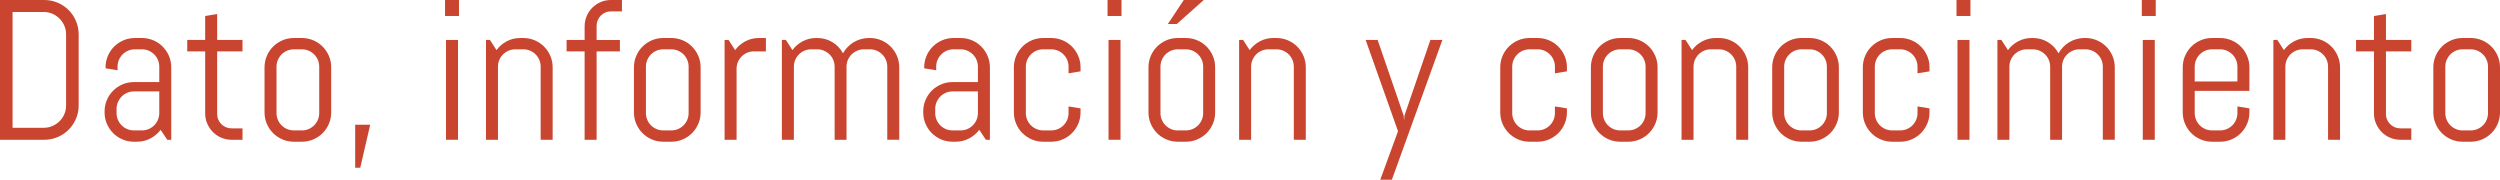 <?xml version="1.0" encoding="utf-8"?>
<!-- Generator: Adobe Illustrator 21.0.2, SVG Export Plug-In . SVG Version: 6.00 Build 0)  -->
<svg version="1.1" id="Capa_1" xmlns="http://www.w3.org/2000/svg" xmlns:xlink="http://www.w3.org/1999/xlink" x="0px" y="0px"
	 viewBox="0 0 375.718 27.012" style="enable-background:new 0 0 375.718 27.012;" xml:space="preserve">
<g>
	<path style="fill:#C9452F;" d="M11.418,17.856c-0.269,0.625-0.637,1.172-1.106,1.641s-1.018,0.837-1.648,1.106
		s-1.301,0.403-2.014,0.403H0V0h6.65c0.713,0,1.384,0.134,2.014,0.403s1.179,0.637,1.648,1.106
		s0.837,1.018,1.106,1.648s0.403,1.301,0.403,2.014v10.679C11.821,16.562,11.687,17.231,11.418,17.856z M9.932,5.171
		c0-0.469-0.088-0.906-0.264-1.311S9.251,3.098,8.943,2.791S8.279,2.241,7.873,2.065s-0.842-0.264-1.311-0.264
		H1.89v17.402h4.673c0.469,0,0.906-0.088,1.311-0.264s0.762-0.415,1.069-0.718s0.549-0.657,0.725-1.062
		s0.264-0.842,0.264-1.311V5.171z"/>
	<path style="fill:#C9452F;" d="M25.137,21.006l-0.996-1.494c-0.41,0.537-0.923,0.969-1.538,1.296
		s-1.289,0.491-2.022,0.491H20.127c-0.606,0-1.177-0.115-1.714-0.344s-1.006-0.544-1.406-0.945
		s-0.715-0.869-0.945-1.406s-0.344-1.108-0.344-1.714v-0.146c0-0.606,0.115-1.177,0.344-1.714
		s0.544-1.006,0.945-1.406s0.869-0.715,1.406-0.945s1.108-0.344,1.714-0.344h3.809v-2.314
		c0-0.361-0.068-0.701-0.205-1.018s-0.322-0.593-0.557-0.828s-0.51-0.42-0.828-0.557s-0.657-0.205-1.018-0.205
		h-1.055c-0.361,0-0.701,0.068-1.018,0.205s-0.593,0.322-0.828,0.557s-0.42,0.51-0.557,0.828
		s-0.205,0.657-0.205,1.018v0.542l-1.802-0.293v-0.146c0-0.606,0.115-1.177,0.344-1.714s0.544-1.006,0.945-1.406
		s0.869-0.715,1.406-0.945s1.108-0.344,1.714-0.344h1.055c0.606,0,1.177,0.115,1.714,0.344
		s1.006,0.544,1.406,0.945s0.715,0.869,0.945,1.406s0.344,1.108,0.344,1.714v10.884H25.137z M23.936,13.74H20.127
		c-0.361,0-0.701,0.068-1.018,0.205s-0.593,0.325-0.828,0.564s-0.42,0.518-0.557,0.835s-0.205,0.657-0.205,1.018
		v0.63c0,0.361,0.068,0.701,0.205,1.018s0.322,0.593,0.557,0.828s0.51,0.42,0.828,0.557
		s0.657,0.205,1.018,0.205h1.201c0.361,0,0.701-0.068,1.018-0.205s0.593-0.322,0.828-0.557
		s0.42-0.51,0.557-0.828s0.205-0.657,0.205-1.018V13.74z"/>
	<path style="fill:#C9452F;" d="M34.805,21.006c-0.547,0-1.062-0.102-1.545-0.308s-0.903-0.488-1.26-0.85
		s-0.64-0.781-0.85-1.26s-0.315-0.991-0.315-1.538V7.72h-2.695V6.006h2.695V2.402l1.802-0.293v3.897h3.809
		v1.714h-3.809v9.419c0,0.303,0.056,0.584,0.169,0.842s0.266,0.486,0.461,0.681s0.425,0.349,0.689,0.461
		s0.547,0.169,0.85,0.169h1.641v1.714H34.805z"/>
	<path style="fill:#C9452F;" d="M49.431,18.604c-0.23,0.537-0.544,1.006-0.945,1.406s-0.869,0.715-1.406,0.945
		s-1.108,0.344-1.714,0.344H44.165c-0.606,0-1.177-0.115-1.714-0.344s-1.006-0.544-1.406-0.945
		s-0.715-0.869-0.945-1.406s-0.344-1.108-0.344-1.714v-6.768c0-0.606,0.115-1.177,0.344-1.714
		s0.544-1.006,0.945-1.406s0.869-0.715,1.406-0.945s1.108-0.344,1.714-0.344h1.201
		c0.606,0,1.177,0.115,1.714,0.344s1.006,0.544,1.406,0.945s0.715,0.869,0.945,1.406s0.344,1.108,0.344,1.714
		v6.768C49.775,17.495,49.661,18.066,49.431,18.604z M47.974,10.02c0-0.361-0.068-0.701-0.205-1.018
		s-0.322-0.593-0.557-0.828s-0.51-0.42-0.828-0.557s-0.657-0.205-1.018-0.205H44.165
		c-0.361,0-0.701,0.068-1.018,0.205s-0.593,0.322-0.828,0.557s-0.42,0.51-0.557,0.828s-0.205,0.657-0.205,1.018
		v6.973c0,0.361,0.068,0.701,0.205,1.018s0.322,0.593,0.557,0.828s0.51,0.42,0.828,0.557
		s0.657,0.205,1.018,0.205h1.201c0.361,0,0.701-0.068,1.018-0.205s0.593-0.322,0.828-0.557
		s0.42-0.51,0.557-0.828s0.205-0.657,0.205-1.018V10.02z"/>
	<path style="fill:#C9452F;" d="M54.141,25.21h-0.762v-6.46h2.256L54.141,25.21z"/>
	<path style="fill:#C9452F;" d="M66.885,2.402V0h2.095v2.402H66.885z M67.031,21.006v-15h1.802v15H67.031z"/>
	<path style="fill:#C9452F;" d="M81.255,21.006V10.02c0-0.361-0.068-0.701-0.205-1.018s-0.322-0.593-0.557-0.828
		s-0.51-0.42-0.828-0.557s-0.657-0.205-1.018-0.205h-1.201c-0.361,0-0.701,0.068-1.018,0.205
		s-0.593,0.322-0.828,0.557s-0.42,0.51-0.557,0.828s-0.205,0.657-0.205,1.018v10.986h-1.802v-15h0.601
		l0.981,1.523c0.41-0.557,0.925-0.999,1.545-1.326s1.296-0.491,2.029-0.491h0.454
		c0.606,0,1.177,0.115,1.714,0.344s1.006,0.544,1.406,0.945s0.715,0.869,0.945,1.406s0.344,1.108,0.344,1.714
		v10.884H81.255z"/>
	<path style="fill:#C9452F;" d="M91.816,1.714c-0.303,0-0.584,0.056-0.842,0.169s-0.486,0.266-0.681,0.461
		s-0.349,0.425-0.461,0.689s-0.169,0.547-0.169,0.85v2.124h3.501v1.714h-3.501v13.286h-1.802V7.72h-2.71V6.006h2.71
		V3.97c0-0.547,0.102-1.062,0.308-1.545s0.488-0.906,0.85-1.267s0.781-0.644,1.26-0.85S91.269,0,91.816,0h1.655
		v1.714H91.816z"/>
	<path style="fill:#C9452F;" d="M104.949,18.604c-0.23,0.537-0.544,1.006-0.945,1.406s-0.869,0.715-1.406,0.945
		s-1.108,0.344-1.714,0.344h-1.201c-0.606,0-1.177-0.115-1.714-0.344s-1.006-0.544-1.406-0.945
		s-0.715-0.869-0.945-1.406s-0.344-1.108-0.344-1.714v-6.768c0-0.606,0.115-1.177,0.344-1.714
		s0.544-1.006,0.945-1.406s0.869-0.715,1.406-0.945s1.108-0.344,1.714-0.344h1.201
		c0.606,0,1.177,0.115,1.714,0.344s1.006,0.544,1.406,0.945s0.715,0.869,0.945,1.406s0.344,1.108,0.344,1.714
		v6.768C105.293,17.495,105.178,18.066,104.949,18.604z M103.491,10.02c0-0.361-0.068-0.701-0.205-1.018
		s-0.322-0.593-0.557-0.828s-0.51-0.42-0.828-0.557s-0.657-0.205-1.018-0.205h-1.201
		c-0.361,0-0.701,0.068-1.018,0.205s-0.593,0.322-0.828,0.557s-0.42,0.51-0.557,0.828s-0.205,0.657-0.205,1.018
		v6.973c0,0.361,0.068,0.701,0.205,1.018s0.322,0.593,0.557,0.828s0.51,0.42,0.828,0.557
		s0.657,0.205,1.018,0.205h1.201c0.361,0,0.701-0.068,1.018-0.205s0.593-0.322,0.828-0.557
		s0.42-0.51,0.557-0.828s0.205-0.657,0.205-1.018V10.02z"/>
	<path style="fill:#C9452F;" d="M113.306,7.72c-0.361,0-0.701,0.068-1.018,0.205s-0.593,0.322-0.828,0.557
		s-0.42,0.51-0.557,0.828s-0.205,0.657-0.205,1.018v10.679h-1.802v-15h0.601l0.981,1.523
		c0.41-0.557,0.925-0.999,1.545-1.326s1.296-0.491,2.029-0.491h1.055v2.007H113.306z"/>
	<path style="fill:#C9452F;" d="M133.345,21.006V10.02c0-0.361-0.068-0.701-0.205-1.018s-0.322-0.593-0.557-0.828
		s-0.51-0.42-0.828-0.557s-0.657-0.205-1.018-0.205h-0.894c-0.361,0-0.701,0.068-1.018,0.205
		s-0.596,0.322-0.835,0.557s-0.427,0.51-0.564,0.828s-0.205,0.657-0.205,1.018v10.986h-1.787V10.02
		c0-0.361-0.068-0.701-0.205-1.018s-0.325-0.593-0.564-0.828s-0.518-0.42-0.835-0.557s-0.657-0.205-1.018-0.205
		h-0.894c-0.361,0-0.701,0.068-1.018,0.205s-0.593,0.322-0.828,0.557s-0.42,0.51-0.557,0.828
		s-0.205,0.657-0.205,1.018v10.986h-1.802v-15h0.601l0.981,1.523c0.41-0.557,0.925-0.999,1.545-1.326
		s1.296-0.491,2.029-0.491h0.146c0.85,0,1.616,0.21,2.3,0.63s1.211,0.977,1.582,1.67
		c0.185-0.342,0.415-0.654,0.689-0.938s0.576-0.525,0.908-0.725s0.693-0.356,1.084-0.469s0.796-0.169,1.216-0.169
		h0.146c0.606,0,1.177,0.115,1.714,0.344s1.006,0.544,1.406,0.945s0.715,0.869,0.945,1.406
		s0.344,1.108,0.344,1.714v10.884H133.345z"/>
	<path style="fill:#C9452F;" d="M148.169,21.006l-0.996-1.494c-0.41,0.537-0.923,0.969-1.538,1.296
		s-1.289,0.491-2.022,0.491h-0.454c-0.606,0-1.177-0.115-1.714-0.344s-1.006-0.544-1.406-0.945
		s-0.715-0.869-0.945-1.406s-0.344-1.108-0.344-1.714v-0.146c0-0.606,0.115-1.177,0.344-1.714
		s0.544-1.006,0.945-1.406s0.869-0.715,1.406-0.945s1.108-0.344,1.714-0.344h3.809v-2.314
		c0-0.361-0.068-0.701-0.205-1.018s-0.322-0.593-0.557-0.828s-0.51-0.42-0.828-0.557s-0.657-0.205-1.018-0.205
		h-1.055c-0.361,0-0.701,0.068-1.018,0.205s-0.593,0.322-0.828,0.557s-0.42,0.51-0.557,0.828
		s-0.205,0.657-0.205,1.018v0.542l-1.802-0.293v-0.146c0-0.606,0.115-1.177,0.344-1.714s0.544-1.006,0.945-1.406
		s0.869-0.715,1.406-0.945s1.108-0.344,1.714-0.344h1.055c0.606,0,1.177,0.115,1.714,0.344
		s1.006,0.544,1.406,0.945s0.715,0.869,0.945,1.406s0.344,1.108,0.344,1.714v10.884H148.169z M146.968,13.74
		h-3.809c-0.361,0-0.701,0.068-1.018,0.205s-0.593,0.325-0.828,0.564s-0.42,0.518-0.557,0.835
		s-0.205,0.657-0.205,1.018v0.63c0,0.361,0.068,0.701,0.205,1.018s0.322,0.593,0.557,0.828
		s0.51,0.42,0.828,0.557s0.657,0.205,1.018,0.205h1.201c0.361,0,0.701-0.068,1.018-0.205
		s0.593-0.322,0.828-0.557s0.42-0.51,0.557-0.828s0.205-0.657,0.205-1.018V13.74z"/>
	<path style="fill:#C9452F;" d="M162.048,18.604c-0.23,0.537-0.544,1.006-0.945,1.406s-0.869,0.715-1.406,0.945
		s-1.108,0.344-1.714,0.344h-1.201c-0.606,0-1.177-0.115-1.714-0.344s-1.006-0.544-1.406-0.945
		s-0.715-0.869-0.945-1.406s-0.344-1.108-0.344-1.714v-6.768c0-0.606,0.115-1.177,0.344-1.714
		s0.544-1.006,0.945-1.406s0.869-0.715,1.406-0.945s1.108-0.344,1.714-0.344h1.201
		c0.606,0,1.177,0.115,1.714,0.344s1.006,0.544,1.406,0.945s0.715,0.869,0.945,1.406s0.344,1.108,0.344,1.714
		v0.601l-1.802,0.293v-0.996c0-0.361-0.068-0.701-0.205-1.018s-0.322-0.593-0.557-0.828s-0.51-0.42-0.828-0.557
		s-0.657-0.205-1.018-0.205h-1.201c-0.361,0-0.701,0.068-1.018,0.205s-0.593,0.322-0.828,0.557
		s-0.42,0.51-0.557,0.828s-0.205,0.657-0.205,1.018v6.973c0,0.361,0.068,0.701,0.205,1.018
		s0.322,0.593,0.557,0.828s0.51,0.42,0.828,0.557s0.657,0.205,1.018,0.205h1.201
		c0.361,0,0.701-0.068,1.018-0.205s0.593-0.322,0.828-0.557s0.42-0.51,0.557-0.828s0.205-0.657,0.205-1.018
		v-0.996l1.802,0.293v0.601C162.393,17.495,162.278,18.066,162.048,18.604z"/>
	<path style="fill:#C9452F;" d="M166.45,2.402V0h2.095v2.402H166.45z M166.597,21.006v-15h1.802v15H166.597z"/>
	<path style="fill:#C9452F;" d="M182.278,18.604c-0.23,0.537-0.544,1.006-0.945,1.406s-0.869,0.715-1.406,0.945
		s-1.108,0.344-1.714,0.344h-1.201c-0.606,0-1.177-0.115-1.714-0.344s-1.006-0.544-1.406-0.945
		s-0.715-0.869-0.945-1.406s-0.344-1.108-0.344-1.714v-6.768c0-0.606,0.115-1.177,0.344-1.714
		s0.544-1.006,0.945-1.406s0.869-0.715,1.406-0.945s1.108-0.344,1.714-0.344h1.201
		c0.606,0,1.177,0.115,1.714,0.344s1.006,0.544,1.406,0.945s0.715,0.869,0.945,1.406s0.344,1.108,0.344,1.714
		v6.768C182.622,17.495,182.507,18.066,182.278,18.604z M180.82,10.02c0-0.361-0.068-0.701-0.205-1.018
		s-0.322-0.593-0.557-0.828s-0.51-0.42-0.828-0.557s-0.657-0.205-1.018-0.205h-1.201
		c-0.361,0-0.701,0.068-1.018,0.205s-0.593,0.322-0.828,0.557s-0.42,0.51-0.557,0.828s-0.205,0.657-0.205,1.018
		v6.973c0,0.361,0.068,0.701,0.205,1.018s0.322,0.593,0.557,0.828s0.51,0.42,0.828,0.557
		s0.657,0.205,1.018,0.205h1.201c0.361,0,0.701-0.068,1.018-0.205s0.593-0.322,0.828-0.557
		s0.42-0.51,0.557-0.828s0.205-0.657,0.205-1.018V10.02z M176.865,3.603h-1.348L177.905,0h3.003L176.865,3.603z"
		/>
	<path style="fill:#C9452F;" d="M194.443,21.006V10.02c0-0.361-0.068-0.701-0.205-1.018s-0.322-0.593-0.557-0.828
		s-0.51-0.42-0.828-0.557s-0.657-0.205-1.018-0.205h-1.201c-0.361,0-0.701,0.068-1.018,0.205
		s-0.593,0.322-0.828,0.557s-0.42,0.51-0.557,0.828s-0.205,0.657-0.205,1.018v10.986h-1.802v-15h0.601
		l0.981,1.523c0.41-0.557,0.925-0.999,1.545-1.326s1.296-0.491,2.029-0.491h0.454
		c0.606,0,1.177,0.115,1.714,0.344s1.006,0.544,1.406,0.945s0.715,0.869,0.945,1.406s0.344,1.108,0.344,1.714
		v10.884H194.443z"/>
	<path style="fill:#C9452F;" d="M209.18,27.012h-1.743l2.666-7.295l-4.863-13.711h1.802l3.911,11.367l0.059,0.776
		l0.059-0.776l3.897-11.367h1.802L209.18,27.012z"/>
	<path style="fill:#C9452F;" d="M235.144,18.604c-0.23,0.537-0.544,1.006-0.945,1.406s-0.869,0.715-1.406,0.945
		s-1.108,0.344-1.714,0.344h-1.201c-0.606,0-1.177-0.115-1.714-0.344s-1.006-0.544-1.406-0.945
		s-0.715-0.869-0.945-1.406s-0.344-1.108-0.344-1.714v-6.768c0-0.606,0.115-1.177,0.344-1.714
		s0.544-1.006,0.945-1.406s0.869-0.715,1.406-0.945s1.108-0.344,1.714-0.344h1.201
		c0.606,0,1.177,0.115,1.714,0.344s1.006,0.544,1.406,0.945s0.715,0.869,0.945,1.406s0.344,1.108,0.344,1.714
		v0.601l-1.802,0.293v-0.996c0-0.361-0.068-0.701-0.205-1.018s-0.322-0.593-0.557-0.828s-0.51-0.42-0.828-0.557
		s-0.657-0.205-1.018-0.205h-1.201c-0.361,0-0.701,0.068-1.018,0.205s-0.593,0.322-0.828,0.557
		s-0.42,0.51-0.557,0.828s-0.205,0.657-0.205,1.018v6.973c0,0.361,0.068,0.701,0.205,1.018
		s0.322,0.593,0.557,0.828s0.51,0.42,0.828,0.557s0.657,0.205,1.018,0.205h1.201
		c0.361,0,0.701-0.068,1.018-0.205s0.593-0.322,0.828-0.557s0.42-0.51,0.557-0.828s0.205-0.657,0.205-1.018
		v-0.996l1.802,0.293v0.601C235.488,17.495,235.374,18.066,235.144,18.604z"/>
	<path style="fill:#C9452F;" d="M248.767,18.604c-0.23,0.537-0.544,1.006-0.945,1.406s-0.869,0.715-1.406,0.945
		s-1.108,0.344-1.714,0.344h-1.201c-0.606,0-1.177-0.115-1.714-0.344s-1.006-0.544-1.406-0.945
		s-0.715-0.869-0.945-1.406s-0.344-1.108-0.344-1.714v-6.768c0-0.606,0.115-1.177,0.344-1.714
		s0.544-1.006,0.945-1.406s0.869-0.715,1.406-0.945s1.108-0.344,1.714-0.344h1.201
		c0.606,0,1.177,0.115,1.714,0.344s1.006,0.544,1.406,0.945s0.715,0.869,0.945,1.406s0.344,1.108,0.344,1.714
		v6.768C249.111,17.495,248.997,18.066,248.767,18.604z M247.31,10.02c0-0.361-0.068-0.701-0.205-1.018
		s-0.322-0.593-0.557-0.828s-0.51-0.42-0.828-0.557s-0.657-0.205-1.018-0.205h-1.201
		c-0.361,0-0.701,0.068-1.018,0.205s-0.593,0.322-0.828,0.557s-0.42,0.51-0.557,0.828s-0.205,0.657-0.205,1.018
		v6.973c0,0.361,0.068,0.701,0.205,1.018s0.322,0.593,0.557,0.828s0.51,0.42,0.828,0.557
		s0.657,0.205,1.018,0.205h1.201c0.361,0,0.701-0.068,1.018-0.205s0.593-0.322,0.828-0.557
		s0.42-0.51,0.557-0.828s0.205-0.657,0.205-1.018V10.02z"/>
	<path style="fill:#C9452F;" d="M260.933,21.006V10.02c0-0.361-0.068-0.701-0.205-1.018s-0.322-0.593-0.557-0.828
		s-0.51-0.42-0.828-0.557s-0.657-0.205-1.018-0.205h-1.201c-0.361,0-0.701,0.068-1.018,0.205
		s-0.593,0.322-0.828,0.557s-0.42,0.51-0.557,0.828s-0.205,0.657-0.205,1.018v10.986h-1.802v-15h0.601
		l0.981,1.523c0.41-0.557,0.925-0.999,1.545-1.326s1.296-0.491,2.029-0.491h0.454
		c0.606,0,1.177,0.115,1.714,0.344s1.006,0.544,1.406,0.945s0.715,0.869,0.945,1.406s0.344,1.108,0.344,1.714
		v10.884H260.933z"/>
	<path style="fill:#C9452F;" d="M276.013,18.604c-0.23,0.537-0.544,1.006-0.945,1.406s-0.869,0.715-1.406,0.945
		s-1.108,0.344-1.714,0.344h-1.201c-0.606,0-1.177-0.115-1.714-0.344s-1.006-0.544-1.406-0.945
		s-0.715-0.869-0.945-1.406s-0.344-1.108-0.344-1.714v-6.768c0-0.606,0.115-1.177,0.344-1.714
		s0.544-1.006,0.945-1.406s0.869-0.715,1.406-0.945s1.108-0.344,1.714-0.344h1.201
		c0.606,0,1.177,0.115,1.714,0.344s1.006,0.544,1.406,0.945s0.715,0.869,0.945,1.406s0.344,1.108,0.344,1.714
		v6.768C276.357,17.495,276.243,18.066,276.013,18.604z M274.556,10.02c0-0.361-0.068-0.701-0.205-1.018
		s-0.322-0.593-0.557-0.828s-0.51-0.42-0.828-0.557s-0.657-0.205-1.018-0.205h-1.201
		c-0.361,0-0.701,0.068-1.018,0.205s-0.593,0.322-0.828,0.557s-0.42,0.51-0.557,0.828s-0.205,0.657-0.205,1.018
		v6.973c0,0.361,0.068,0.701,0.205,1.018s0.322,0.593,0.557,0.828s0.51,0.42,0.828,0.557
		s0.657,0.205,1.018,0.205h1.201c0.361,0,0.701-0.068,1.018-0.205s0.593-0.322,0.828-0.557
		s0.42-0.51,0.557-0.828s0.205-0.657,0.205-1.018V10.02z"/>
	<path style="fill:#C9452F;" d="M289.636,18.604c-0.23,0.537-0.544,1.006-0.945,1.406s-0.869,0.715-1.406,0.945
		s-1.108,0.344-1.714,0.344h-1.201c-0.606,0-1.177-0.115-1.714-0.344s-1.006-0.544-1.406-0.945
		s-0.715-0.869-0.945-1.406s-0.344-1.108-0.344-1.714v-6.768c0-0.606,0.115-1.177,0.344-1.714
		s0.544-1.006,0.945-1.406s0.869-0.715,1.406-0.945s1.108-0.344,1.714-0.344h1.201
		c0.606,0,1.177,0.115,1.714,0.344s1.006,0.544,1.406,0.945s0.715,0.869,0.945,1.406s0.344,1.108,0.344,1.714
		v0.601l-1.802,0.293v-0.996c0-0.361-0.068-0.701-0.205-1.018s-0.322-0.593-0.557-0.828s-0.51-0.42-0.828-0.557
		s-0.657-0.205-1.018-0.205h-1.201c-0.361,0-0.701,0.068-1.018,0.205s-0.593,0.322-0.828,0.557
		s-0.42,0.51-0.557,0.828s-0.205,0.657-0.205,1.018v6.973c0,0.361,0.068,0.701,0.205,1.018
		s0.322,0.593,0.557,0.828s0.51,0.42,0.828,0.557s0.657,0.205,1.018,0.205h1.201
		c0.361,0,0.701-0.068,1.018-0.205s0.593-0.322,0.828-0.557s0.42-0.51,0.557-0.828s0.205-0.657,0.205-1.018
		v-0.996l1.802,0.293v0.601C289.981,17.495,289.866,18.066,289.636,18.604z"/>
	<path style="fill:#C9452F;" d="M294.038,2.402V0h2.095v2.402H294.038z M294.185,21.006v-15h1.802v15H294.185z"/>
	<path style="fill:#C9452F;" d="M316.026,21.006V10.02c0-0.361-0.068-0.701-0.205-1.018s-0.322-0.593-0.557-0.828
		s-0.511-0.42-0.828-0.557s-0.656-0.205-1.018-0.205h-0.894c-0.361,0-0.701,0.068-1.019,0.205
		s-0.596,0.322-0.834,0.557c-0.24,0.234-0.428,0.51-0.565,0.828s-0.205,0.657-0.205,1.018v10.986h-1.787V10.02
		c0-0.361-0.068-0.701-0.205-1.018s-0.325-0.593-0.565-0.828s-0.518-0.42-0.834-0.557
		c-0.318-0.137-0.657-0.205-1.019-0.205h-0.894c-0.361,0-0.701,0.068-1.018,0.205
		c-0.318,0.137-0.594,0.322-0.828,0.557s-0.42,0.51-0.557,0.828s-0.205,0.657-0.205,1.018v10.986h-1.802v-15
		h0.601l0.981,1.523c0.41-0.557,0.925-0.999,1.546-1.326c0.619-0.327,1.296-0.491,2.028-0.491h0.146
		c0.85,0,1.616,0.21,2.3,0.63s1.211,0.977,1.582,1.67c0.185-0.342,0.415-0.654,0.689-0.938
		s0.576-0.525,0.908-0.725s0.693-0.356,1.084-0.469s0.796-0.169,1.216-0.169h0.146
		c0.606,0,1.177,0.115,1.714,0.344s1.006,0.544,1.406,0.945s0.715,0.869,0.944,1.406s0.345,1.108,0.345,1.714
		v10.884H316.026z"/>
	<path style="fill:#C9452F;" d="M321.885,2.402V0h2.095v2.402H321.885z M322.032,21.006v-15h1.802v15H322.032z"/>
	<path style="fill:#C9452F;" d="M337.711,18.604c-0.23,0.537-0.544,1.006-0.944,1.406s-0.869,0.715-1.406,0.945
		s-1.108,0.344-1.714,0.344h-1.201c-0.606,0-1.177-0.115-1.714-0.344s-1.006-0.544-1.406-0.945
		s-0.716-0.869-0.944-1.406c-0.231-0.537-0.345-1.108-0.345-1.714v-6.768c0-0.606,0.114-1.177,0.345-1.714
		c0.229-0.537,0.544-1.006,0.944-1.406s0.869-0.715,1.406-0.945s1.108-0.344,1.714-0.344h1.201
		c0.606,0,1.177,0.115,1.714,0.344s1.006,0.544,1.406,0.945s0.715,0.869,0.944,1.406s0.345,1.108,0.345,1.714
		v3.53h-8.218v3.34c0,0.361,0.068,0.701,0.205,1.018s0.322,0.593,0.557,0.828s0.51,0.42,0.828,0.557
		c0.316,0.137,0.656,0.205,1.018,0.205h1.201c0.361,0,0.7-0.068,1.018-0.205s0.594-0.322,0.828-0.557
		s0.42-0.51,0.557-0.828s0.205-0.657,0.205-1.018v-0.996l1.802,0.293v0.601
		C338.056,17.495,337.941,18.066,337.711,18.604z M336.254,10.02c0-0.361-0.068-0.701-0.205-1.018
		s-0.322-0.593-0.557-0.828s-0.511-0.42-0.828-0.557s-0.656-0.205-1.018-0.205h-1.201
		c-0.361,0-0.701,0.068-1.018,0.205c-0.318,0.137-0.594,0.322-0.828,0.557s-0.42,0.51-0.557,0.828
		s-0.205,0.657-0.205,1.018v2.227h6.416V10.02z"/>
	<path style="fill:#C9452F;" d="M349.877,21.006V10.02c0-0.361-0.068-0.701-0.205-1.018s-0.322-0.593-0.557-0.828
		s-0.511-0.42-0.828-0.557s-0.656-0.205-1.018-0.205h-1.201c-0.361,0-0.701,0.068-1.018,0.205
		c-0.318,0.137-0.594,0.322-0.828,0.557s-0.42,0.51-0.557,0.828s-0.205,0.657-0.205,1.018v10.986h-1.802v-15
		h0.601l0.981,1.523c0.41-0.557,0.925-0.999,1.546-1.326c0.619-0.327,1.296-0.491,2.028-0.491h0.454
		c0.606,0,1.177,0.115,1.714,0.344s1.006,0.544,1.406,0.945s0.715,0.869,0.944,1.406s0.345,1.108,0.345,1.714
		v10.884H349.877z"/>
	<path style="fill:#C9452F;" d="M360.747,21.006c-0.547,0-1.062-0.102-1.545-0.308
		c-0.484-0.205-0.904-0.488-1.26-0.85c-0.357-0.361-0.641-0.781-0.85-1.26
		c-0.211-0.478-0.315-0.991-0.315-1.538V7.72h-2.695V6.006h2.695V2.402l1.802-0.293v3.897h3.809v1.714h-3.809
		v9.419c0,0.303,0.056,0.584,0.168,0.842s0.267,0.486,0.462,0.681s0.425,0.349,0.689,0.461
		s0.547,0.169,0.85,0.169h1.641v1.714H360.747z"/>
	<path style="fill:#C9452F;" d="M375.373,18.604c-0.23,0.537-0.544,1.006-0.944,1.406s-0.869,0.715-1.406,0.945
		s-1.108,0.344-1.714,0.344h-1.201c-0.606,0-1.177-0.115-1.714-0.344s-1.006-0.544-1.406-0.945
		s-0.716-0.869-0.944-1.406c-0.231-0.537-0.345-1.108-0.345-1.714v-6.768c0-0.606,0.114-1.177,0.345-1.714
		c0.229-0.537,0.544-1.006,0.944-1.406s0.869-0.715,1.406-0.945s1.108-0.344,1.714-0.344h1.201
		c0.606,0,1.177,0.115,1.714,0.344s1.006,0.544,1.406,0.945s0.715,0.869,0.944,1.406s0.345,1.108,0.345,1.714
		v6.768C375.718,17.495,375.603,18.066,375.373,18.604z M373.916,10.02c0-0.361-0.068-0.701-0.205-1.018
		s-0.322-0.593-0.557-0.828s-0.511-0.42-0.828-0.557s-0.656-0.205-1.018-0.205h-1.201
		c-0.361,0-0.701,0.068-1.018,0.205c-0.318,0.137-0.594,0.322-0.828,0.557s-0.42,0.51-0.557,0.828
		s-0.205,0.657-0.205,1.018v6.973c0,0.361,0.068,0.701,0.205,1.018s0.322,0.593,0.557,0.828
		s0.51,0.42,0.828,0.557c0.316,0.137,0.656,0.205,1.018,0.205h1.201c0.361,0,0.7-0.068,1.018-0.205
		s0.594-0.322,0.828-0.557s0.42-0.51,0.557-0.828s0.205-0.657,0.205-1.018V10.02z"/>
</g>
</svg>
